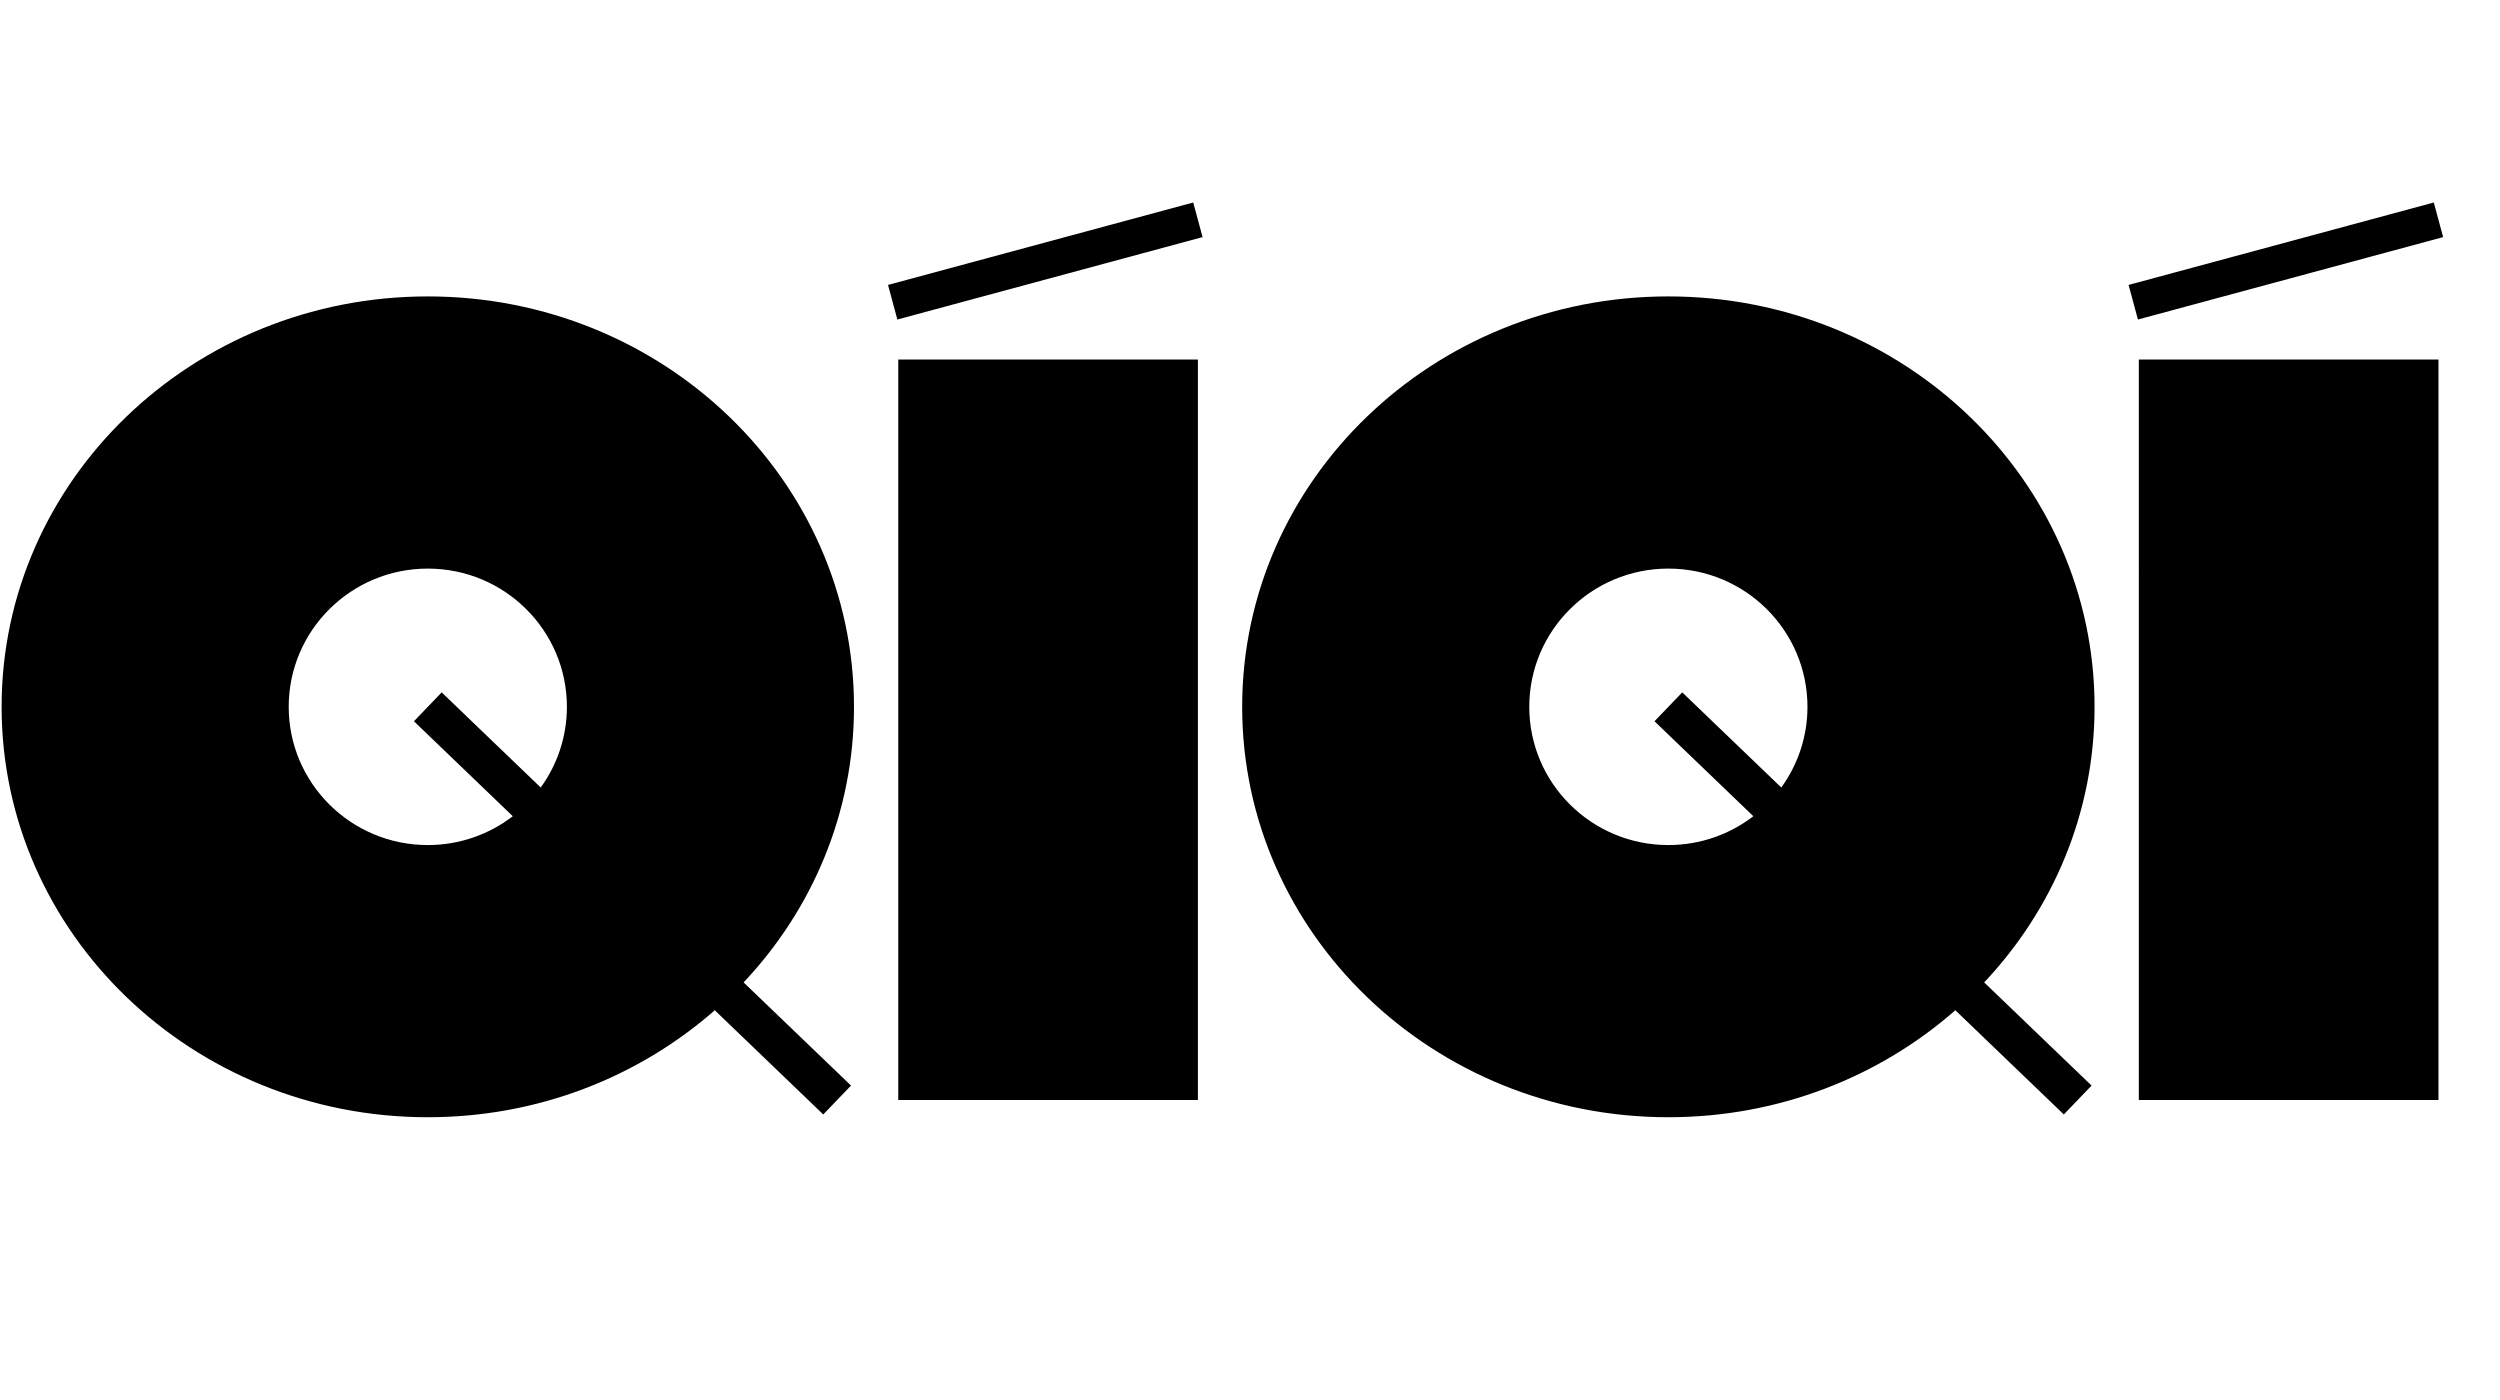 <?xml version="1.0" encoding="UTF-8"?><svg id="Layer_1" xmlns="http://www.w3.org/2000/svg" viewBox="80 0 840 470.28"><path d="M223.742,99.596c-79.088,0-143.202,61.739-143.202,137.898s64.114,137.898,143.202,137.898c37.14,0,70.976-13.616,96.422-35.946l36.451,35.014,9.324-9.707-36.084-34.661c23.046-24.475,37.089-56.957,37.089-92.598,0-76.159-64.114-137.898-143.202-137.898Zm0,184.343c-25.811,0-46.736-20.794-46.736-46.445s20.924-46.445,46.736-46.445,46.736,20.794,46.736,46.445c0,10.122-3.268,19.48-8.799,27.11l-33.275-31.963-9.324,9.706,33.214,31.905c-7.898,6.068-17.797,9.687-28.552,9.687ZM381.819,120.81h100.675v248.795h-100.675V120.81Zm-.306-13.449l-3.14-11.626,102.551-27.695,3.14,11.626-102.551,27.695Zm259.059-7.766c-79.088,0-143.202,61.739-143.202,137.898s64.114,137.898,143.202,137.898c37.14,0,70.976-13.616,96.422-35.946l36.451,35.014,9.324-9.707-36.084-34.661c23.046-24.475,37.089-56.957,37.089-92.598,0-76.159-64.113-137.898-143.202-137.898Zm0,184.343c-25.811,0-46.736-20.794-46.736-46.445s20.924-46.445,46.736-46.445,46.736,20.794,46.736,46.445c0,10.122-3.268,19.48-8.799,27.11l-33.275-31.963-9.324,9.706,33.214,31.905c-7.898,6.068-17.797,9.687-28.552,9.687Zm158.078-163.128h100.675v248.795h-100.675V120.81Zm-.306-13.449l-3.14-11.626,102.551-27.695,3.14,11.626-102.551,27.695Z"/></svg>